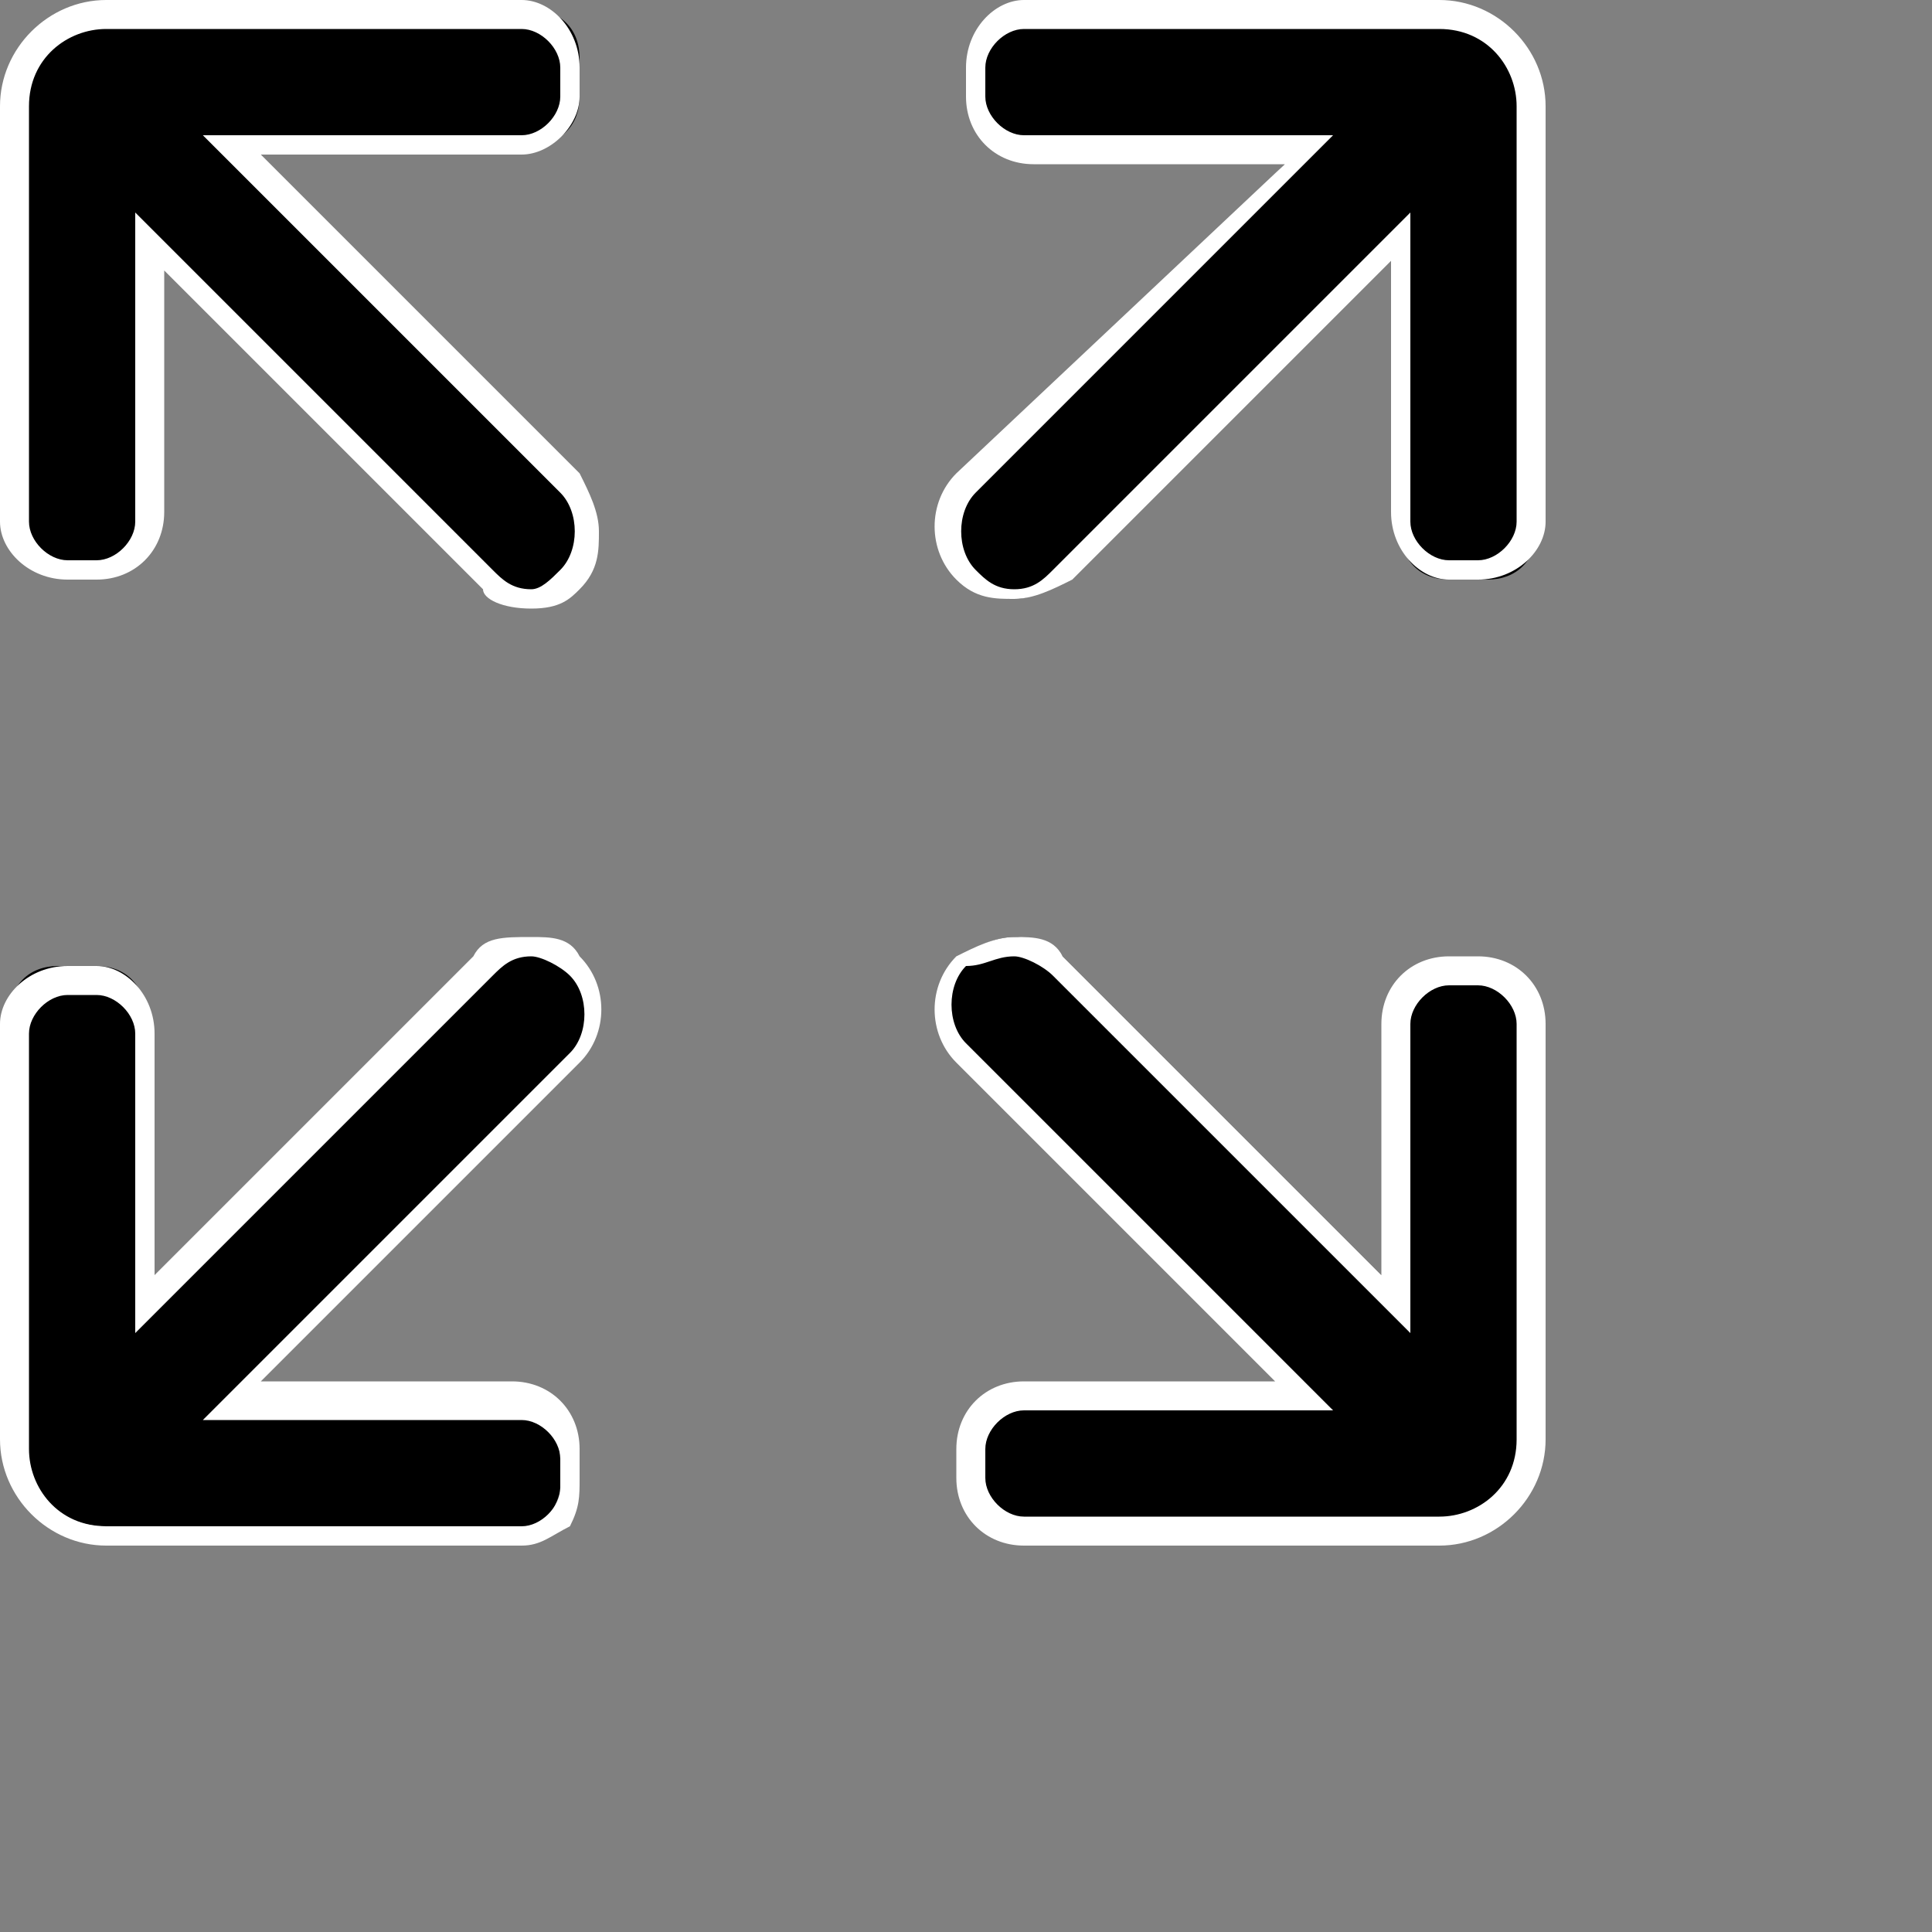<?xml version="1.0" encoding="utf-8"?>
<!-- Generator: Adobe Illustrator 24.1.3, SVG Export Plug-In . SVG Version: 6.00 Build 0)  -->
<svg version="1.1" id="Layer_1" xmlns="http://www.w3.org/2000/svg" xmlns:xlink="http://www.w3.org/1999/xlink" x="0px" y="0px"
	 width="20px" height="20px" viewBox="0 0 20 20" style="enable-background:new 0 0 20 20;" xml:space="preserve">
<rect x="0" y="0" width="20" height="20" fill="#808080" stroke="none"/>
<style type="text/css">
	.st0{fill:#FFFFFF;}
</style>
<g>
	<g>
		<path d="M10.5,6.2c-0.2,0-0.4-0.1-0.5-0.2c-0.3-0.3-0.3-0.7,0-1l3.5-3.5h-2.9c-0.3,0-0.5-0.2-0.5-0.5V0.7c0-0.3,0.2-0.5,0.5-0.5
			h4.3c0.5,0,1,0.4,1,1v4.3c0,0.3-0.2,0.5-0.5,0.5H15c-0.3,0-0.5-0.2-0.5-0.5V2.5L11,6C10.8,6.1,10.7,6.2,10.5,6.2z"/>
		<path class="st0" d="M14.9,0.3c0.5,0,0.8,0.4,0.8,0.8v4.3c0,0.2-0.2,0.4-0.4,0.4H15c-0.2,0-0.4-0.2-0.4-0.4V2.2l-3.7,3.7
			c-0.1,0.1-0.2,0.2-0.4,0.2S10.2,6,10.1,5.9c-0.2-0.2-0.2-0.6,0-0.8l3.7-3.7h-3.2c-0.2,0-0.4-0.2-0.4-0.4V0.7
			c0-0.2,0.2-0.4,0.4-0.4H14.9 M14.9,0h-4.3C10.3,0,10,0.3,10,0.7V1c0,0.4,0.3,0.7,0.7,0.7h2.6L9.9,4.9c-0.3,0.3-0.3,0.8,0,1.1
			c0.2,0.2,0.4,0.2,0.6,0.2c0.2,0,0.4-0.1,0.6-0.2l3.3-3.3v2.6C14.4,5.7,14.7,6,15,6h0.3C15.7,6,16,5.7,16,5.4V1.1
			C16,0.5,15.5,0,14.9,0L14.9,0z"/>
	</g>
	<g>
		<path d="M10.6,15.8c-0.3,0-0.5-0.2-0.5-0.5V15c0-0.3,0.2-0.5,0.5-0.5h2.9L10,10.9c-0.3-0.3-0.3-0.7,0-1c0.1-0.1,0.3-0.2,0.5-0.2
			c0.2,0,0.4,0.1,0.5,0.2l3.5,3.5v-2.9c0-0.3,0.2-0.5,0.5-0.5h0.3c0.3,0,0.5,0.2,0.5,0.5v4.3c0,0.5-0.4,1-1,1H10.6z"/>
		<path class="st0" d="M10.5,9.9c0.1,0,0.3,0.1,0.4,0.2l3.7,3.7v-3.2c0-0.2,0.2-0.4,0.4-0.4h0.3c0.2,0,0.4,0.2,0.4,0.4v4.3
			c0,0.5-0.4,0.8-0.8,0.8h-4.3c-0.2,0-0.4-0.2-0.4-0.4V15c0-0.2,0.2-0.4,0.4-0.4h3.2l-3.8-3.8c-0.2-0.2-0.2-0.6,0-0.8
			C10.2,10,10.3,9.9,10.5,9.9 M10.5,9.7c-0.2,0-0.4,0.1-0.6,0.2c-0.3,0.3-0.3,0.8,0,1.1l3.3,3.3h-2.6c-0.4,0-0.7,0.3-0.7,0.7v0.3
			c0,0.4,0.3,0.7,0.7,0.7h4.3c0.6,0,1.1-0.5,1.1-1.1v-4.3c0-0.4-0.3-0.7-0.7-0.7H15c-0.4,0-0.7,0.3-0.7,0.7v2.6l-3.3-3.3
			C10.9,9.7,10.7,9.7,10.5,9.7L10.5,9.7z"/>
	</g>
	<g>
		<path d="M5.5,6.2C5.3,6.2,5.1,6.1,5,6L1.5,2.5v2.9c0,0.3-0.2,0.5-0.5,0.5H0.7c-0.3,0-0.5-0.2-0.5-0.5V1.1c0-0.5,0.4-1,1-1h4.3
			c0.3,0,0.5,0.2,0.5,0.5V1c0,0.3-0.2,0.5-0.5,0.5h-3L5.9,5c0.1,0.1,0.2,0.3,0.2,0.5c0,0.2-0.1,0.4-0.2,0.5S5.6,6.2,5.5,6.2z"/>
		<path class="st0" d="M5.4,0.3c0.2,0,0.4,0.2,0.4,0.4V1c0,0.2-0.2,0.4-0.4,0.4H2.1l3.7,3.7c0.2,0.2,0.2,0.6,0,0.8
			C5.7,6,5.6,6.1,5.5,6.1C5.3,6.1,5.2,6,5.1,5.9L1.4,2.2v3.2c0,0.2-0.2,0.4-0.4,0.4H0.7c0,0,0,0,0,0c-0.2,0-0.4-0.2-0.4-0.4V1.1
			c0-0.5,0.4-0.8,0.8-0.8H5.4 M5.4,0H1.1C0.5,0,0,0.5,0,1.1v4.3C0,5.7,0.3,6,0.7,6L1,6c0.4,0,0.7-0.3,0.7-0.7V2.8l3.3,3.3
			C5,6.2,5.2,6.3,5.5,6.3S5.9,6.2,6,6.1c0.2-0.2,0.2-0.4,0.2-0.6c0-0.2-0.1-0.4-0.2-0.6L2.7,1.6h2.7C5.7,1.6,6,1.3,6,1V0.7
			C6,0.3,5.7,0,5.4,0L5.4,0z"/>
	</g>
	<g>
		<path d="M1.1,15.8c-0.5,0-1-0.4-1-1v-4.3c0-0.3,0.2-0.5,0.5-0.5H1c0.3,0,0.5,0.2,0.5,0.5v2.8L5,10c0.1-0.1,0.3-0.2,0.5-0.2
			S5.8,9.9,5.9,10c0.3,0.3,0.3,0.7,0,1l-3.6,3.6h3c0.3,0,0.5,0.2,0.5,0.5v0.3c0,0.1-0.1,0.3-0.2,0.4c-0.1,0.1-0.2,0.2-0.4,0.2H1.1z"
			/>
		<path class="st0" d="M5.5,9.9c0.1,0,0.3,0.1,0.4,0.2c0.2,0.2,0.2,0.6,0,0.8l-3.8,3.8h3.3c0.2,0,0.4,0.2,0.4,0.4v0.3
			c0,0.2-0.2,0.4-0.4,0.4H1.1c-0.5,0-0.8-0.4-0.8-0.8v-4.3c0-0.2,0.2-0.4,0.4-0.4H1c0.2,0,0.4,0.2,0.4,0.4v3.1l3.7-3.7
			C5.2,10,5.3,9.9,5.5,9.9 M5.5,9.7C5.2,9.7,5,9.7,4.9,9.9l-3.3,3.3v-2.5C1.6,10.3,1.3,10,1,10H0.7C0.3,10,0,10.3,0,10.6v4.3
			C0,15.5,0.5,16,1.1,16h4.3c0.2,0,0.3-0.1,0.5-0.2C6,15.6,6,15.5,6,15.3L6,15c0-0.4-0.3-0.7-0.7-0.7H2.7L6,11
			c0.3-0.3,0.3-0.8,0-1.1C5.9,9.7,5.7,9.7,5.5,9.7L5.5,9.7z"/>
	</g>
</g>
</svg>
